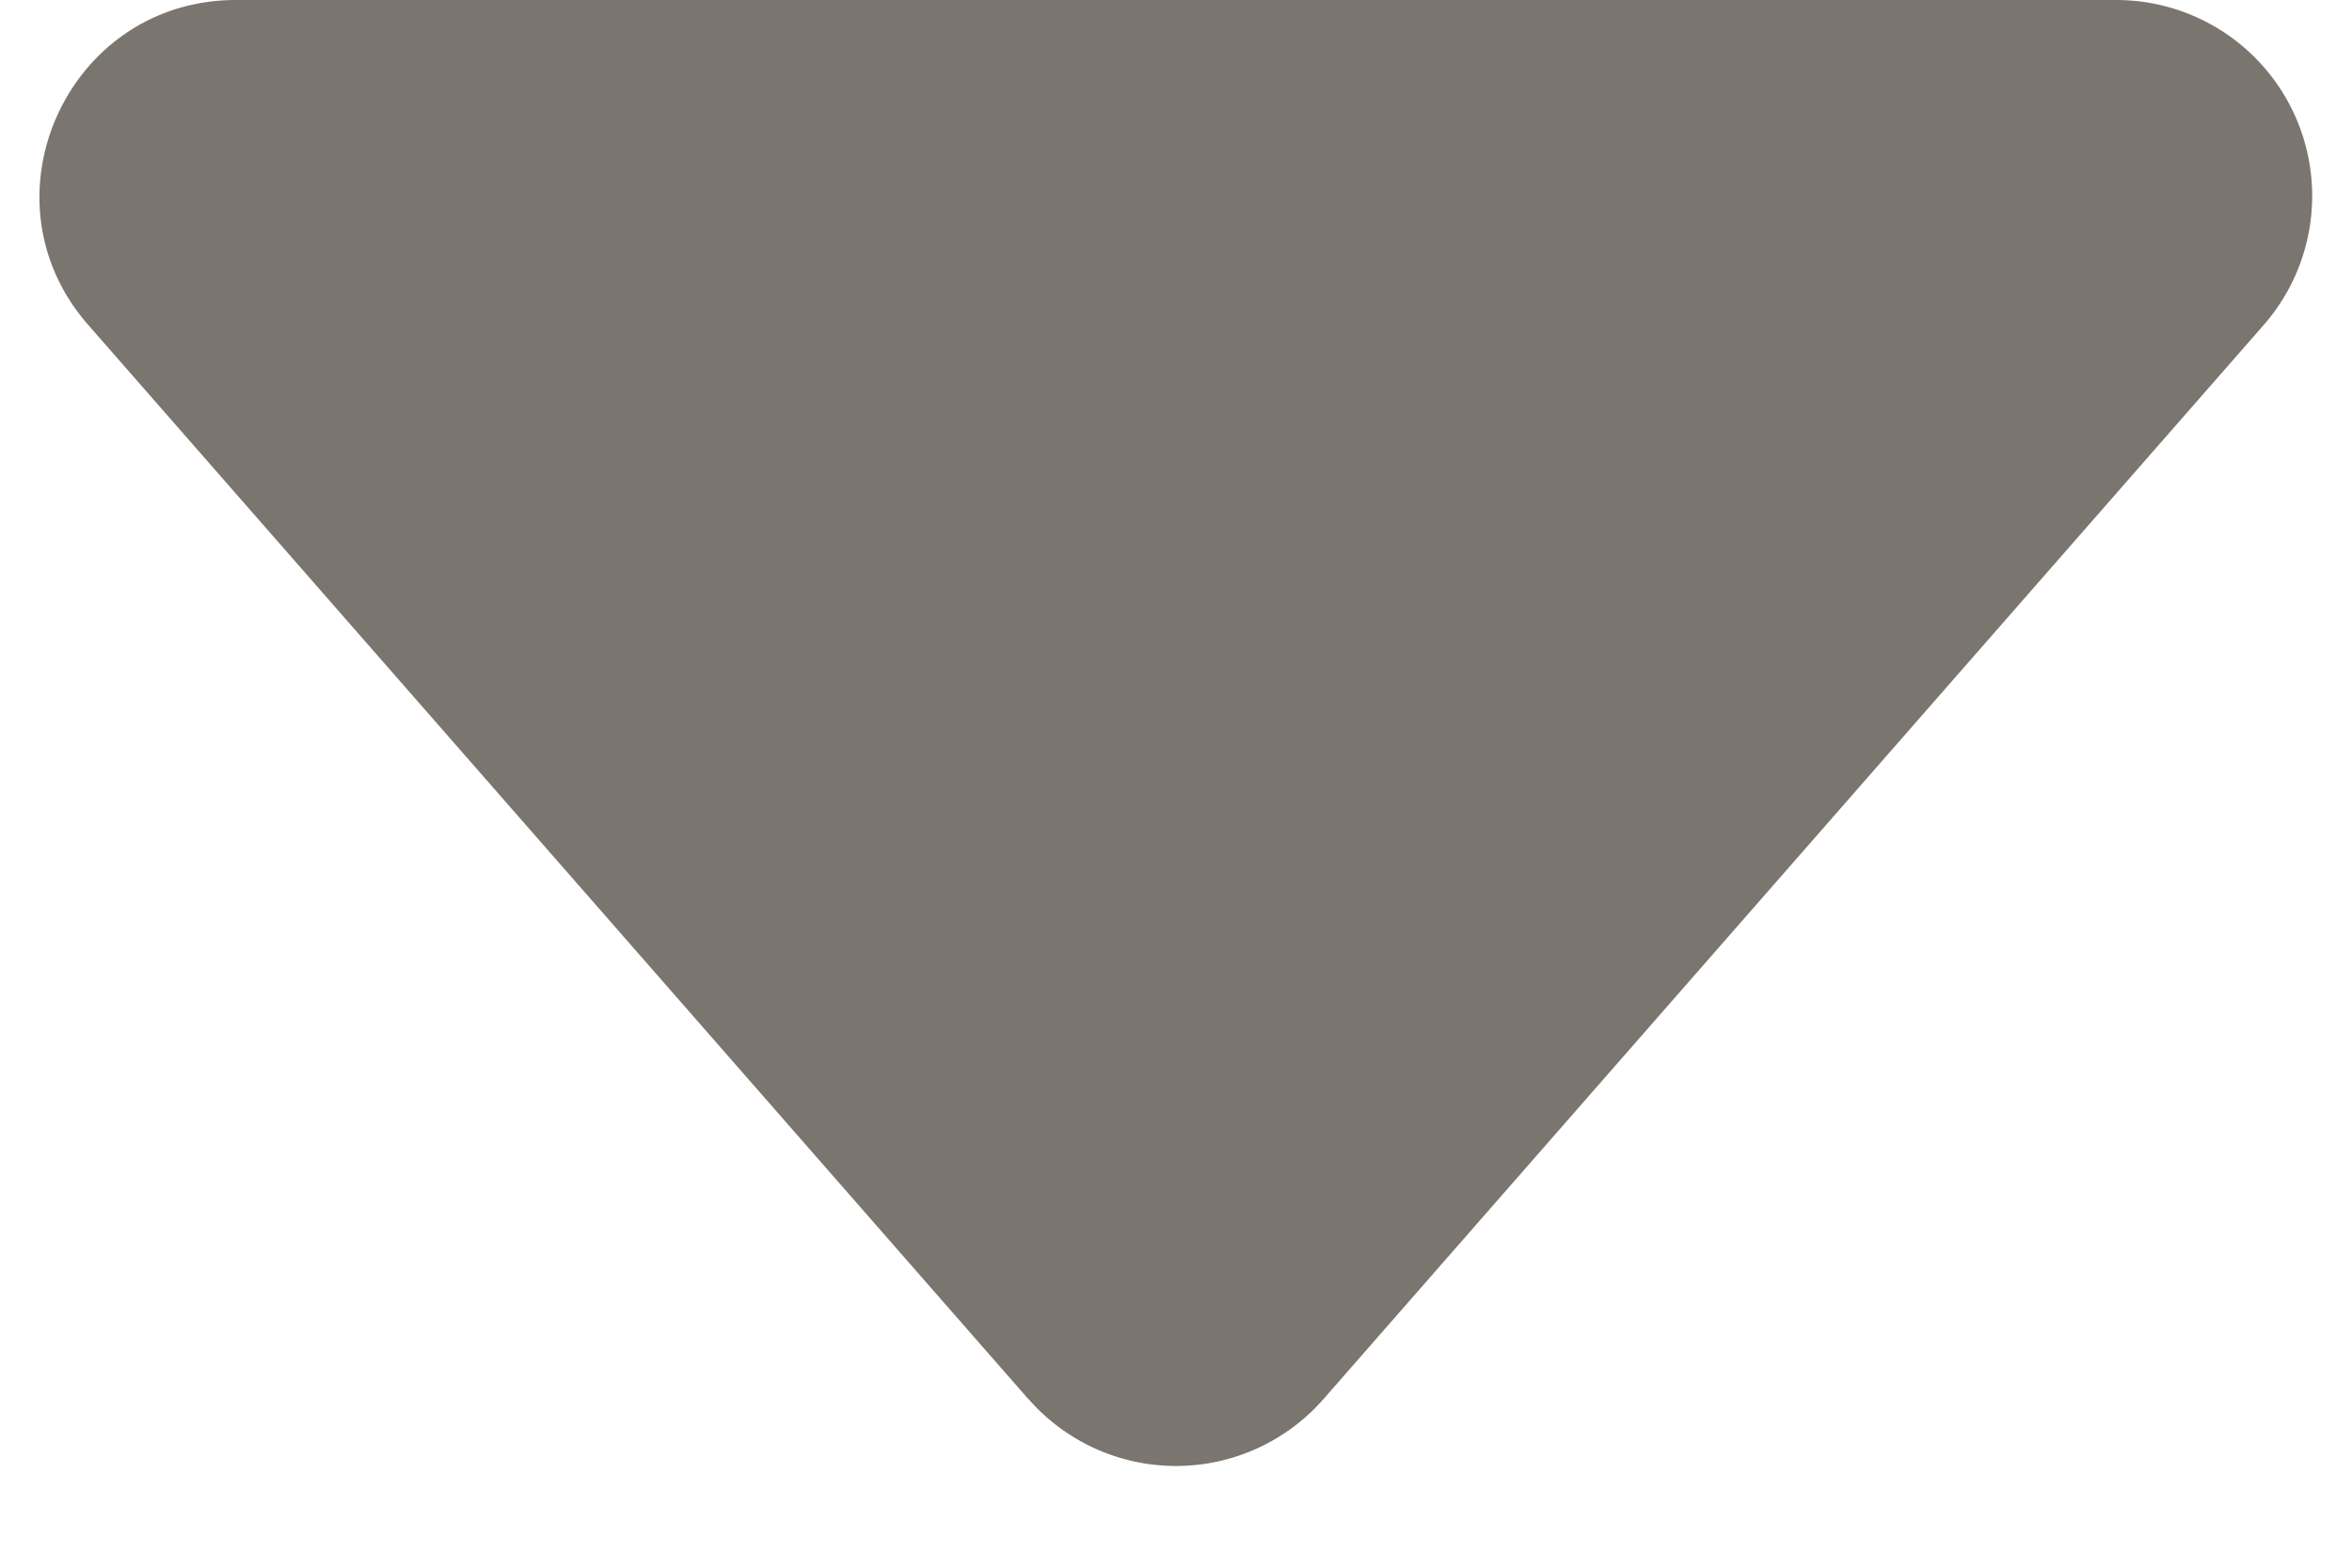 <svg width="12" height="8" fill="none" xmlns="http://www.w3.org/2000/svg"><path d="M5.247 7.14L.45 1.658C-.115 1.013.345 0 1.204 0h9.592a1 1 0 01.753 1.659l-4.796 5.48a1 1 0 01-1.506 0v.001z" fill="#7B756F"/></svg>